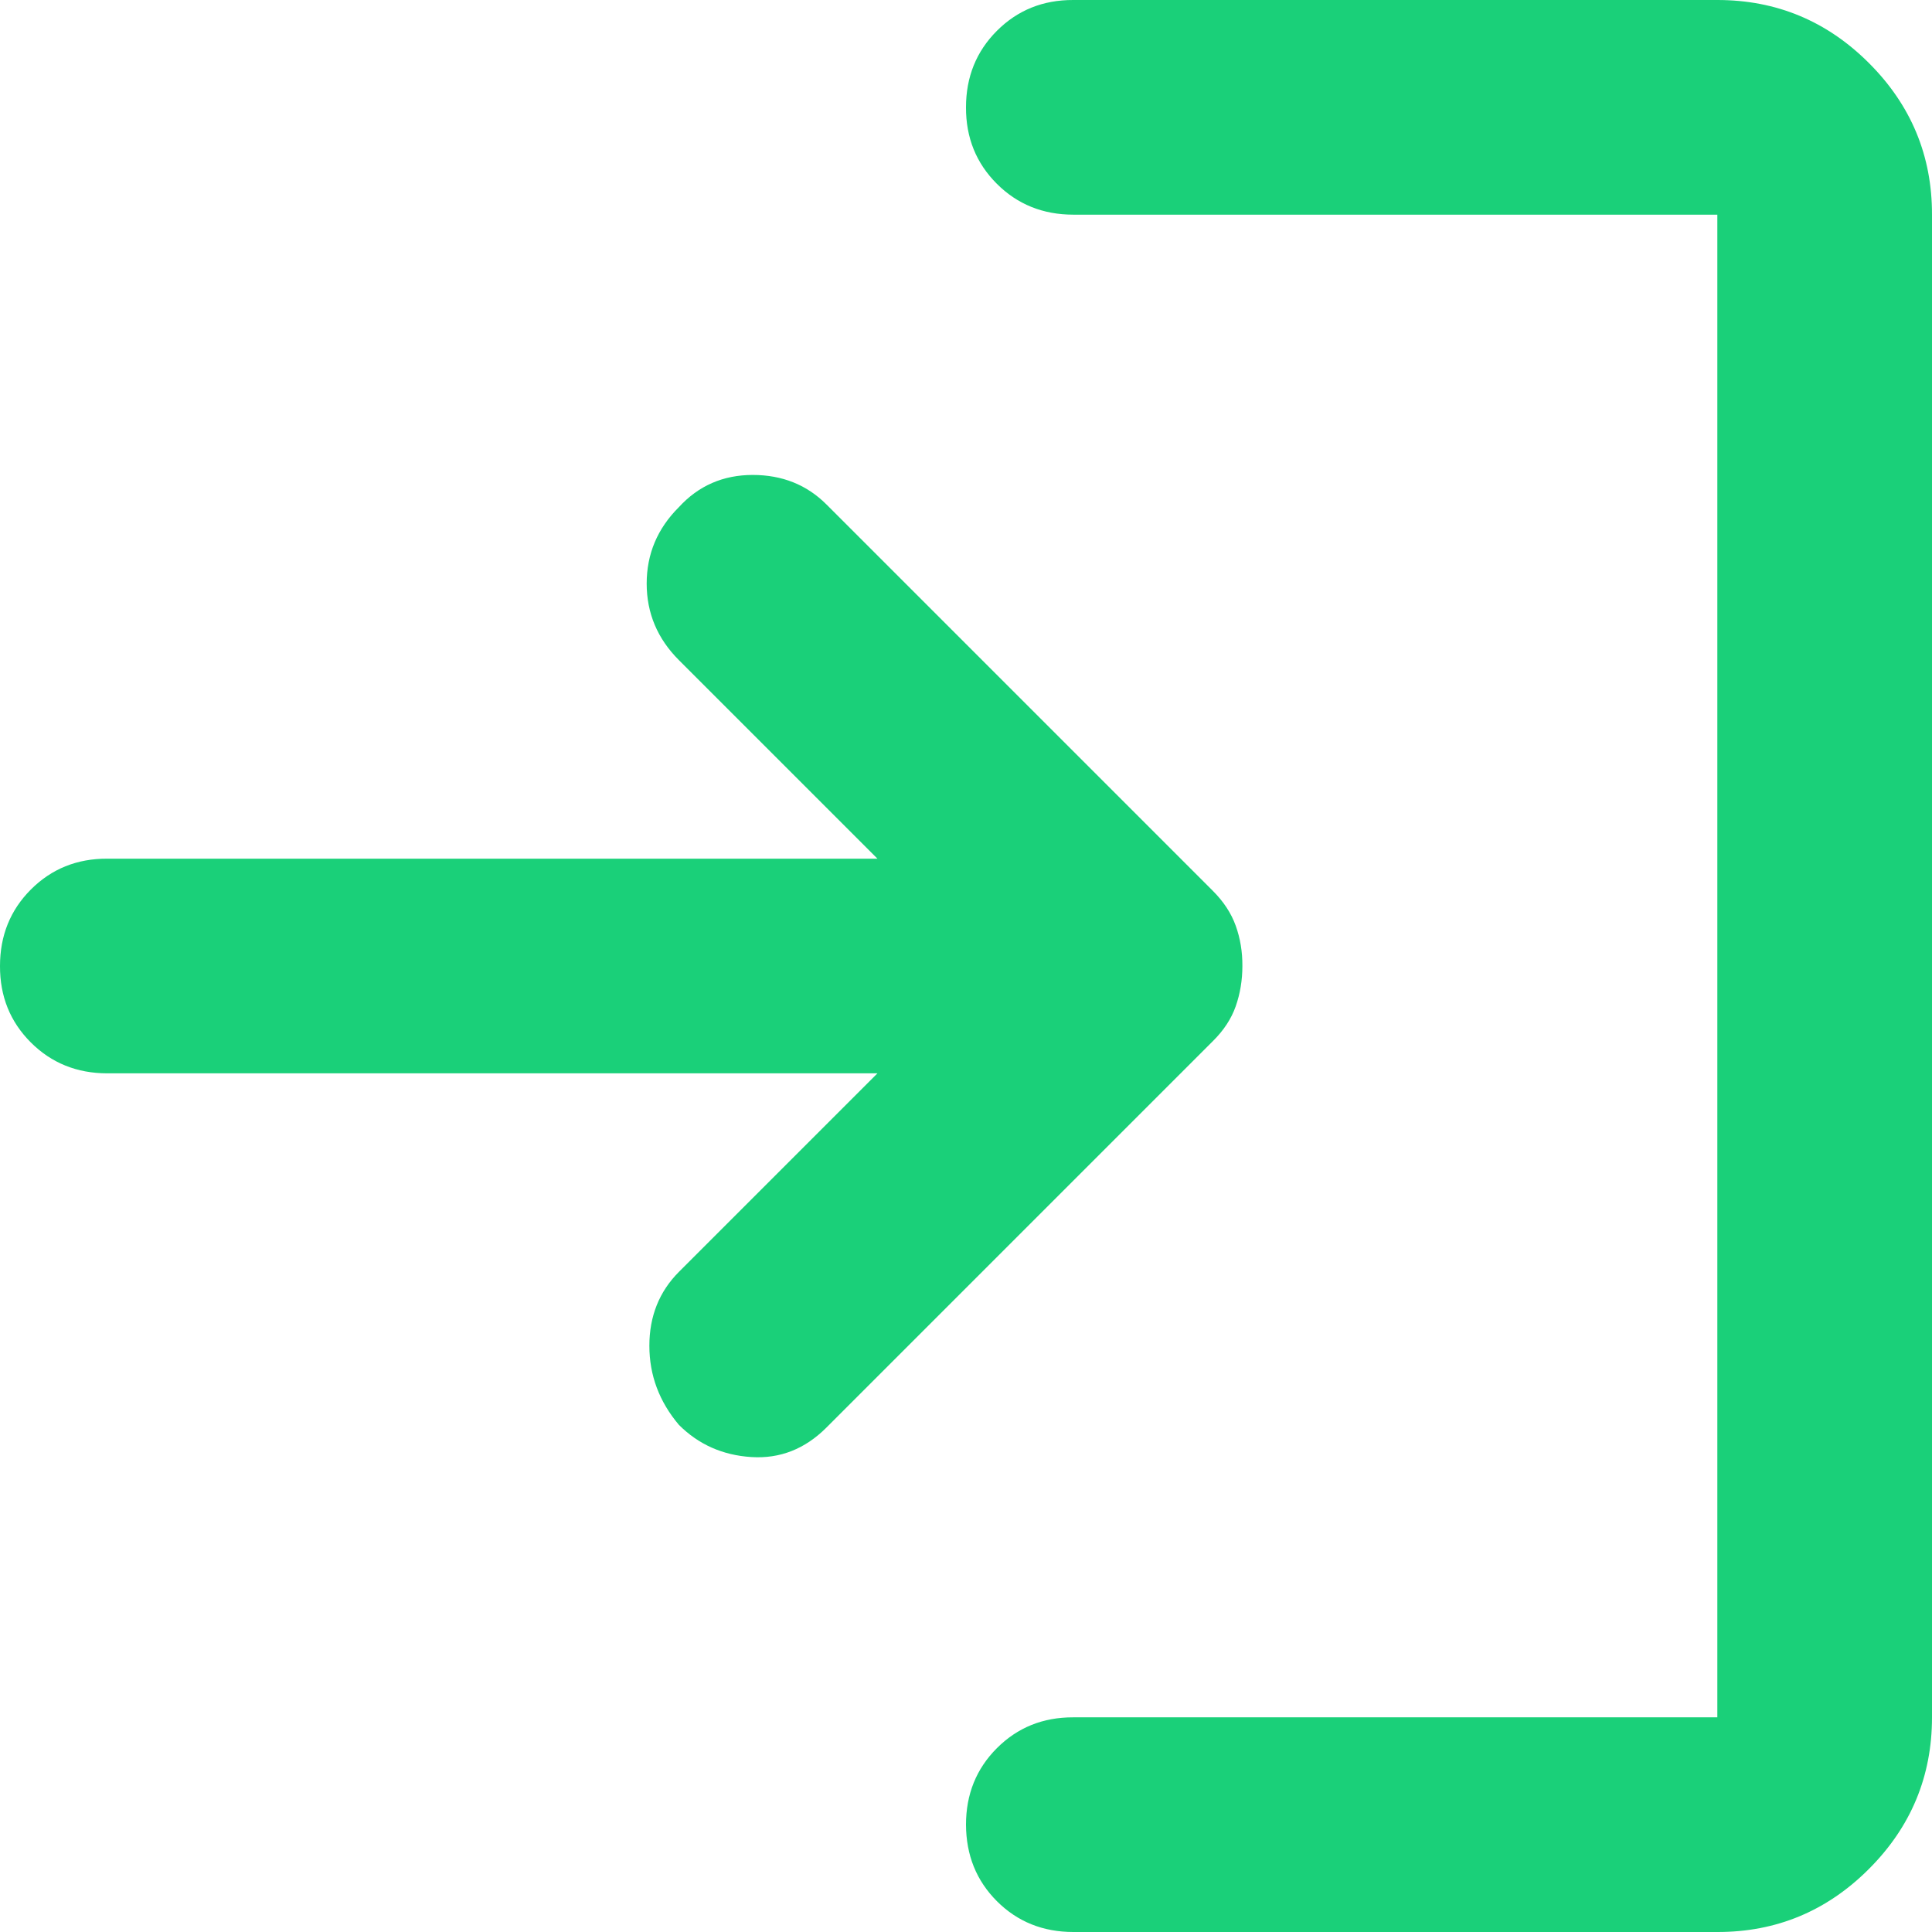<svg width="18" height="18" viewBox="0 0 18 18" fill="none" xmlns="http://www.w3.org/2000/svg">
<path d="M6.325 13.275C6.142 13.058 6.05 12.813 6.05 12.538C6.05 12.263 6.142 12.034 6.325 11.85L8.175 10H1C0.717 10 0.479 9.904 0.287 9.712C0.095 9.52 -0.001 9.283 3.46021e-06 9C3.46021e-06 8.717 0.096 8.479 0.288 8.287C0.48 8.095 0.717 7.999 1 8H8.175L6.325 6.15C6.125 5.95 6.025 5.712 6.025 5.437C6.025 5.162 6.125 4.924 6.325 4.725C6.508 4.525 6.738 4.425 7.013 4.425C7.288 4.425 7.517 4.517 7.7 4.7L11.3 8.3C11.4 8.4 11.471 8.508 11.513 8.625C11.555 8.742 11.576 8.867 11.575 9C11.575 9.133 11.554 9.258 11.513 9.375C11.472 9.492 11.401 9.6 11.3 9.7L7.7 13.3C7.5 13.5 7.267 13.592 7 13.575C6.733 13.558 6.508 13.458 6.325 13.275ZM10 18C9.717 18 9.479 17.904 9.288 17.713C9.097 17.522 9.001 17.284 9 17C9 16.717 9.096 16.479 9.288 16.287C9.48 16.095 9.717 15.999 10 16H16V2H10C9.717 2 9.479 1.904 9.287 1.712C9.095 1.52 8.999 1.283 9 1C9 0.717 9.096 0.479 9.288 0.287C9.48 0.095 9.717 -0.001 10 3.46021e-06H16C16.55 3.46021e-06 17.021 0.196 17.413 0.588C17.805 0.98 18.001 1.451 18 2V16C18 16.55 17.804 17.021 17.412 17.413C17.02 17.805 16.549 18.001 16 18H10Z" fill="#1AD079"/>
</svg>

